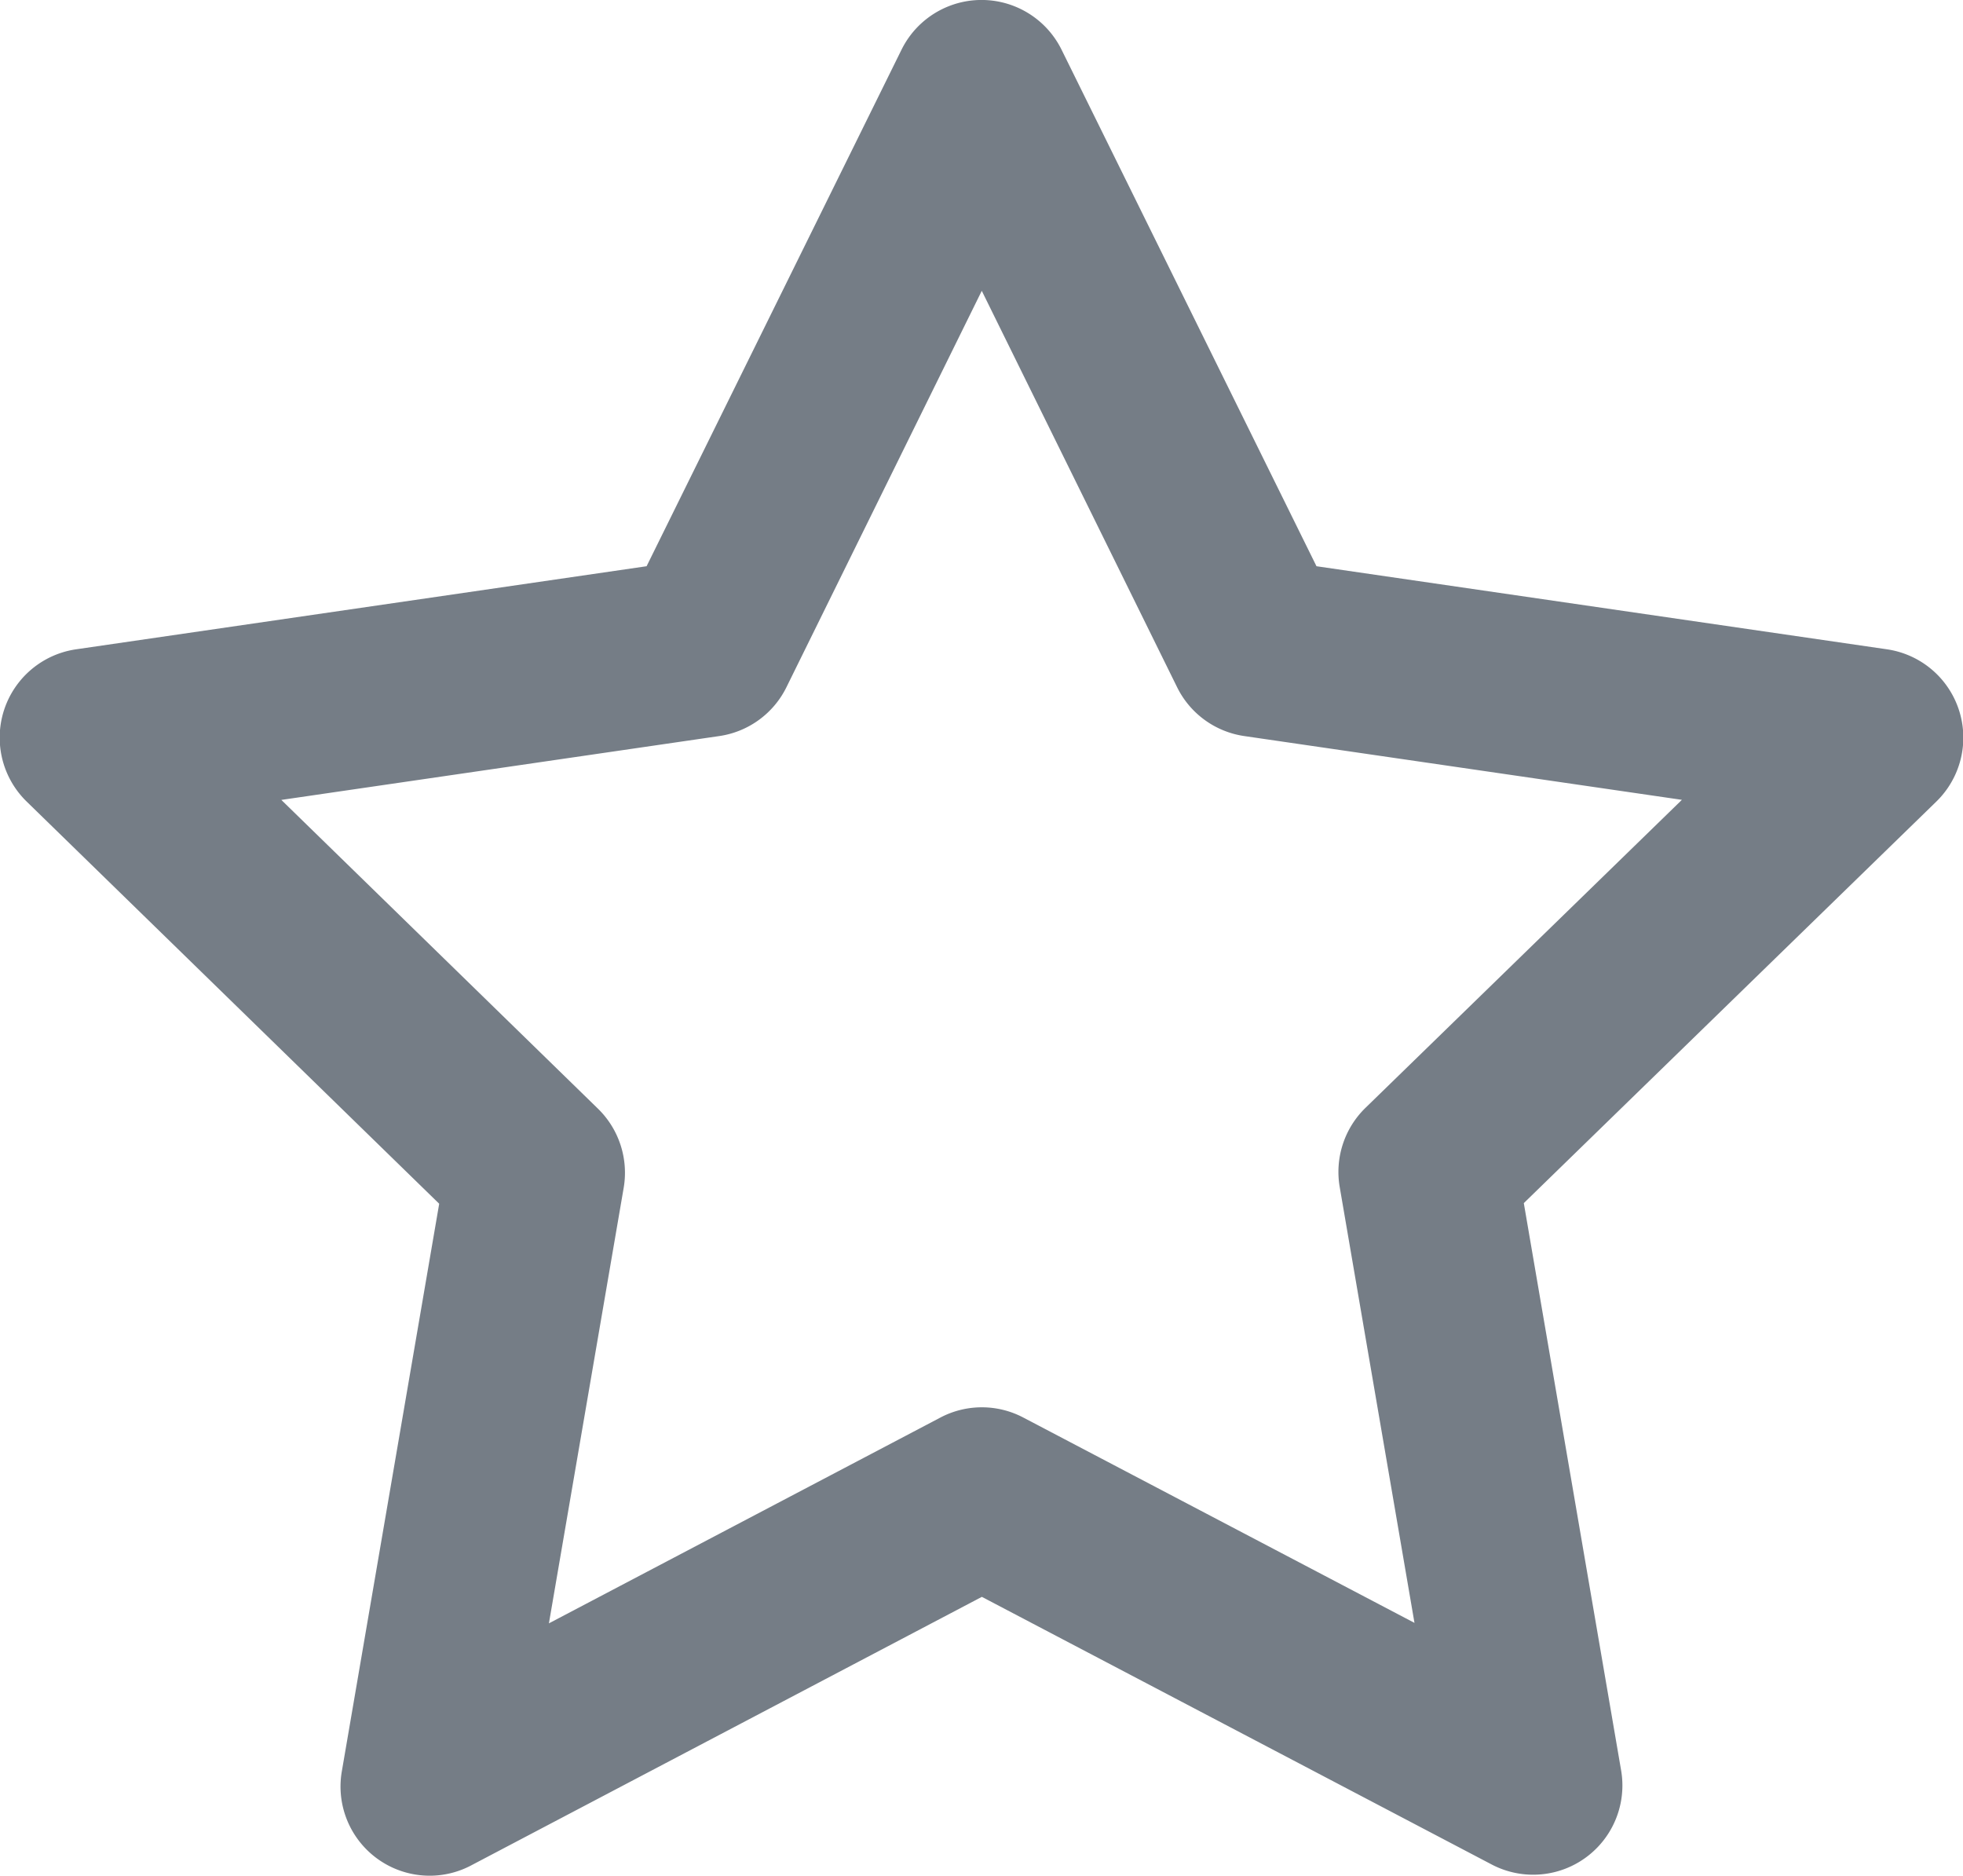 <svg id="Component_563_1" data-name="Component 563 – 1" xmlns="http://www.w3.org/2000/svg" width="25.119" height="24" viewBox="0 0 25.119 24">
  <path id="Path_121" data-name="Path 121" d="M245.5,264.735a1.141,1.141,0,0,1-1.126-1.335l1.246-7.263-5.279-5.146a1.142,1.142,0,0,1,.633-1.948l7.3-1.063,3.262-6.609a1.142,1.142,0,0,1,2.048,0l3.262,6.609,7.3,1.063a1.142,1.142,0,0,1,.632,1.948l-5.279,5.138,1.246,7.263a1.142,1.142,0,0,1-1.656,1.2l-6.525-3.425-6.525,3.431A1.137,1.137,0,0,1,245.5,264.735ZM243.6,250.97l4.052,3.951a1.145,1.145,0,0,1,.329,1.011l-.957,5.574,5.009-2.633a1.139,1.139,0,0,1,1.062,0L258.1,261.5l-.957-5.578a1.144,1.144,0,0,1,.33-1.012l4.049-3.941-5.6-.816a1.142,1.142,0,0,1-.859-.624l-2.5-5.073-2.5,5.073a1.141,1.141,0,0,1-.859.624Z" transform="translate(-240 -240.735)" fill="#757d86"/>
</svg>

